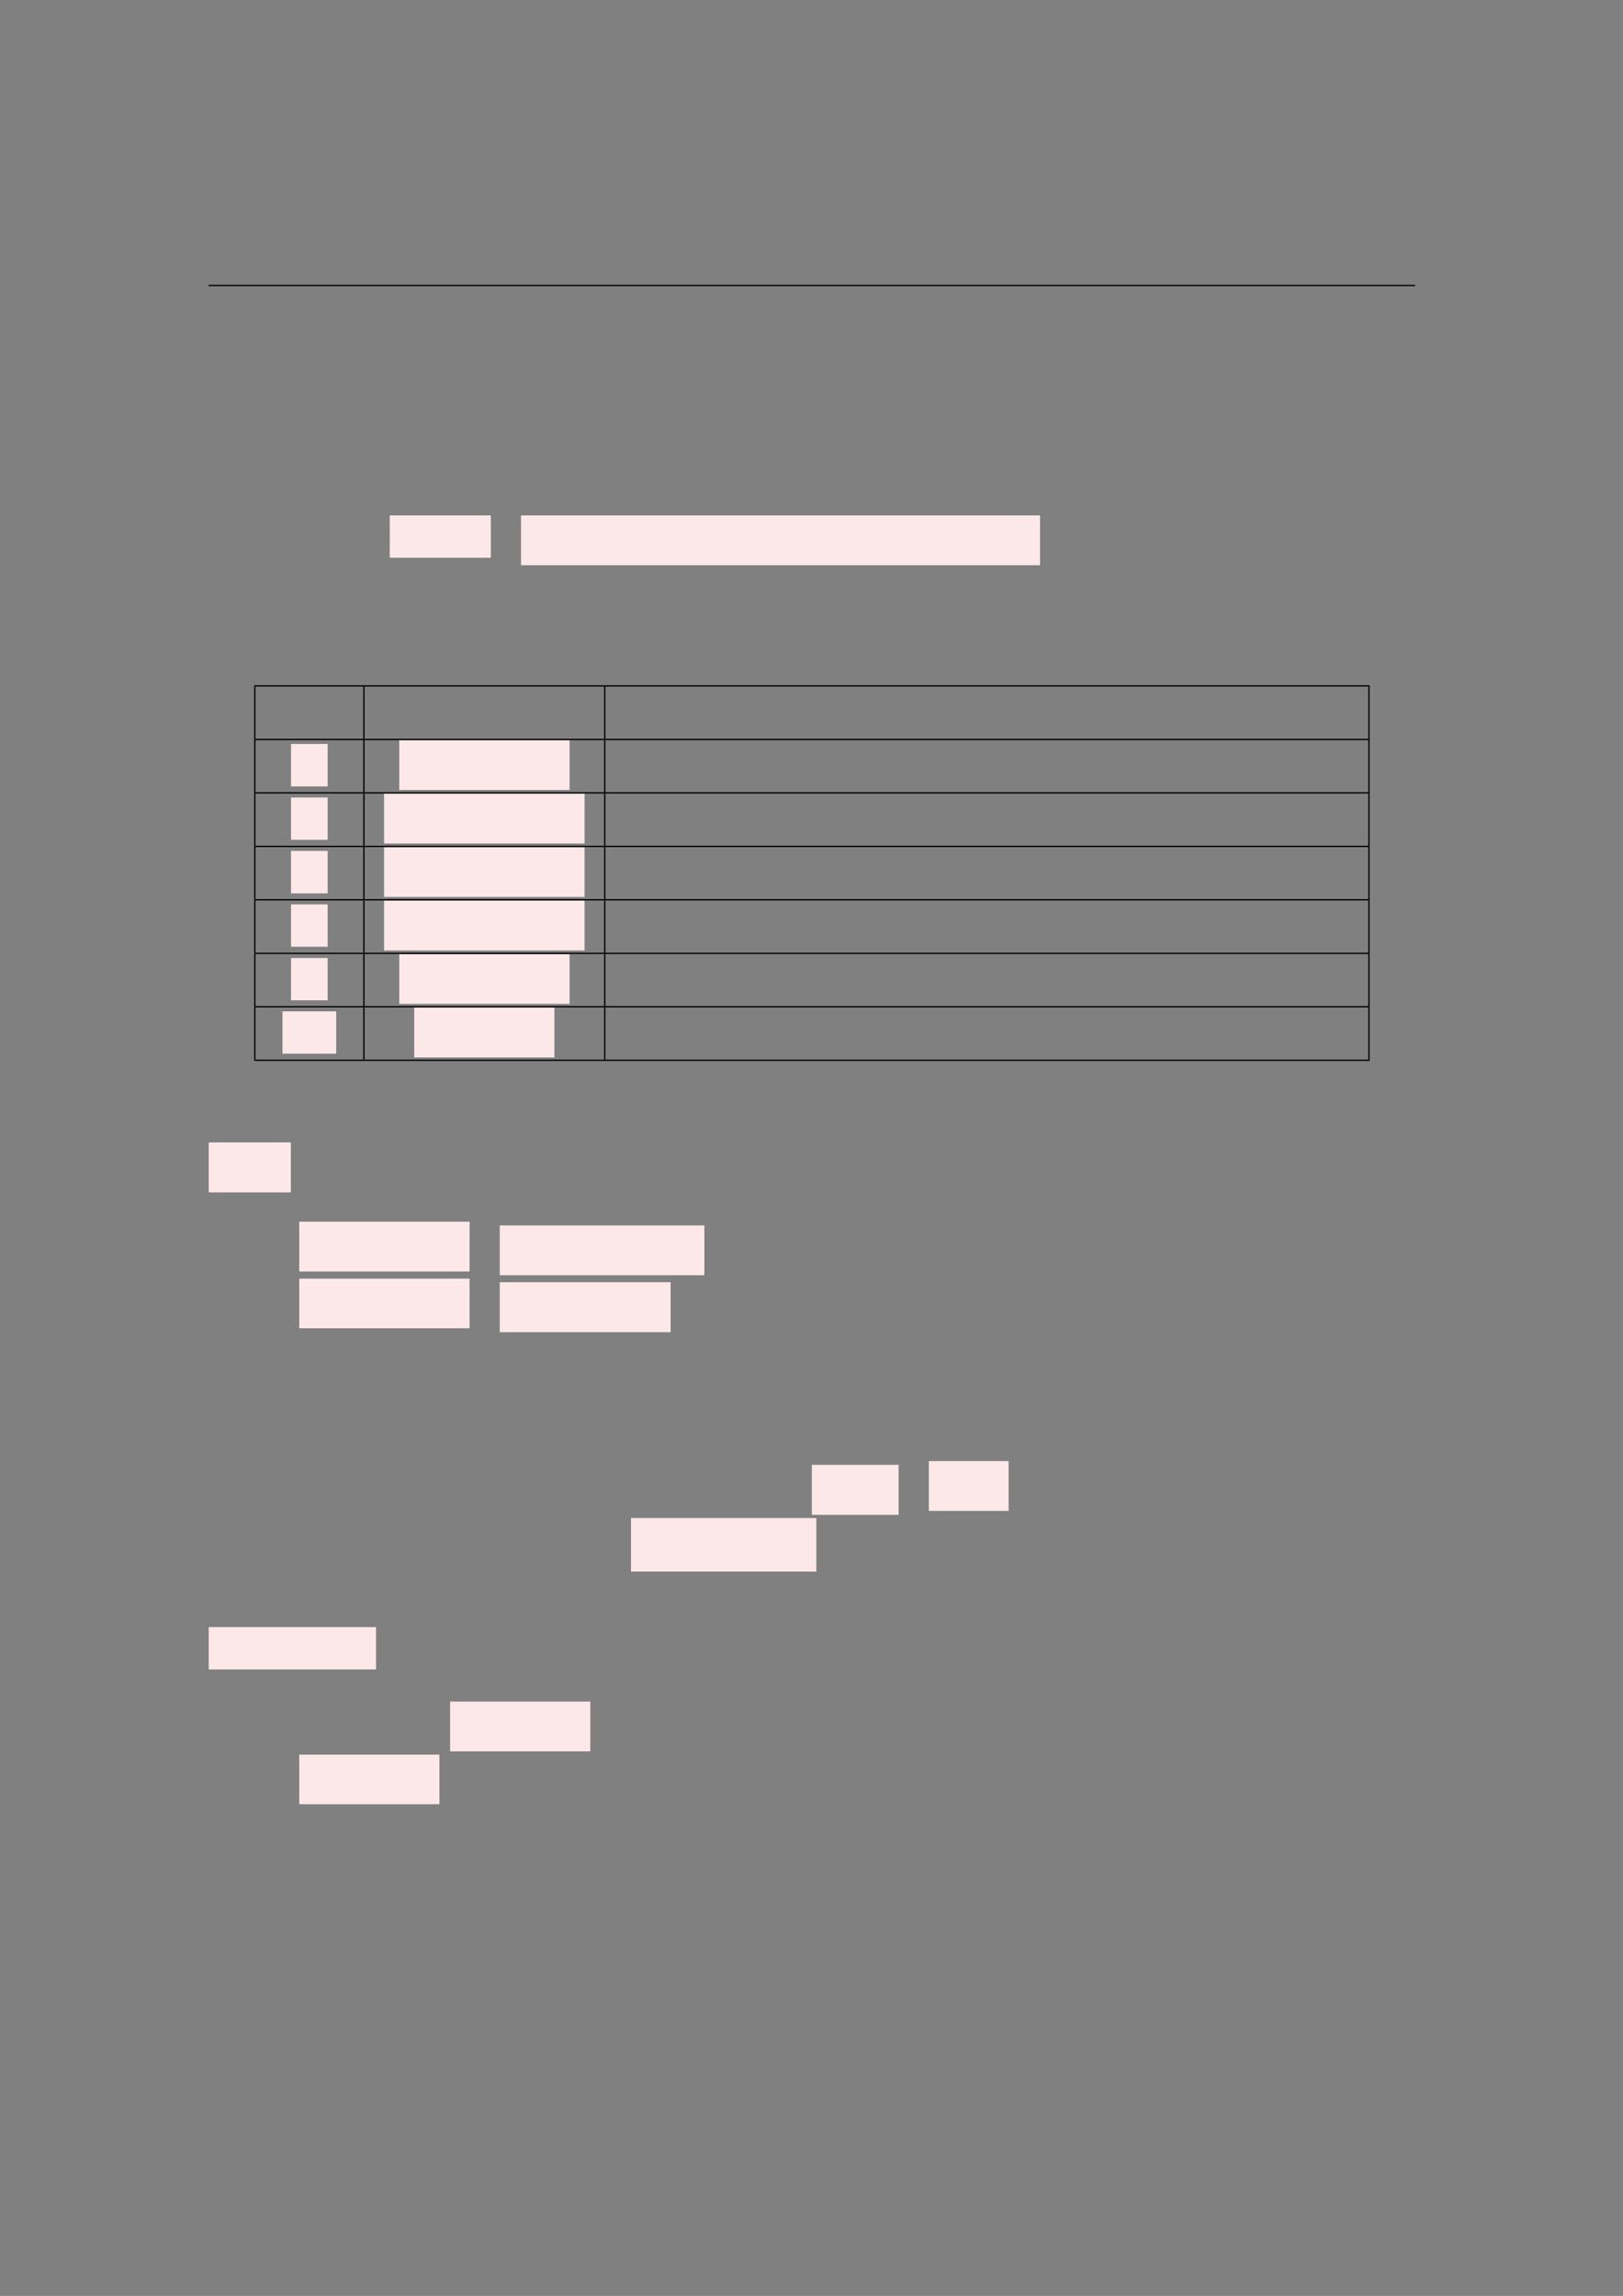 <?xml version="1.0" encoding="UTF-8" standalone="no"?>
<!DOCTYPE svg PUBLIC "-//W3C//DTD SVG 1.1//EN"
"http://www.w3.org/Graphics/SVG/1.1/DTD/svg11.dtd">
<svg viewBox="0 0 909 1286" version="1.1" xmlns="http://www.w3.org/2000/svg" xmlns:xlink="http://www.w3.org/1999/xlink">
<rect x="0" y="0" width="909" height="1286" fill="#808080" stroke="none"/>
<defs>
<style type="text/css"><![CDATA[
.g0_21{
fill: none;
stroke: #000000;
stroke-width: 0.73;
stroke-linecap: butt;
stroke-linejoin: miter;
}
.g1_21{
fill: #FDE8E9;
}
]]></style>
</defs>
<path d="M116.9,159.9H792.5" class="g0_21"/>
<path d="M218.3,312.4h56.6V288.7H218.3v23.7Z" class="g1_21"/>
<path d="M291.8,316.6H582.5V288.7H291.8v27.9Z" class="g1_21"/>
<path d="M142.4,384.2H767.1M142.7,413.8V384.6m61.1,29.2V384.6m134.9,29.2V384.6m428,29.2V384.6M142.4,414.2H767.1M142.7,443.8V414.5" class="g0_21"/>
<path d="M163,440.5h20.5V416.7H163v23.8Z" class="g1_21"/>
<path d="M203.8,443.8V414.5" class="g0_21"/>
<path d="M223.6,442.5H319V414.7H223.6v27.8Z" class="g1_21"/>
<path d="M338.7,443.8V414.5m428,29.3V414.5M142.4,444.1H767.1M142.7,473.7V444.5" class="g0_21"/>
<path d="M163,470.4h20.5V446.7H163v23.7Z" class="g1_21"/>
<path d="M203.8,473.7V444.5" class="g0_21"/>
<path d="M215.1,472.5H327.4V444.6H215.1v27.9Z" class="g1_21"/>
<path d="M338.7,473.7V444.5m428,29.2V444.5M142.4,474.1H767.1M142.7,503.7V474.4" class="g0_21"/>
<path d="M163,500.4h20.5V476.6H163v23.8Z" class="g1_21"/>
<path d="M203.8,503.7V474.4" class="g0_21"/>
<path d="M215.1,502.4H327.4V474.6H215.1v27.8Z" class="g1_21"/>
<path d="M338.7,503.7V474.4m428,29.3V474.4M142.4,504H767.1M142.7,533.6V504.4" class="g0_21"/>
<path d="M163,530.3h20.5V506.6H163v23.7Z" class="g1_21"/>
<path d="M203.8,533.6V504.4" class="g0_21"/>
<path d="M215.1,532.4H327.4V504.5H215.1v27.9Z" class="g1_21"/>
<path d="M338.7,533.6V504.4m428,29.2V504.4M142.4,534H767.1M142.7,563.6V534.4" class="g0_21"/>
<path d="M163,560.3h20.5V536.6H163v23.7Z" class="g1_21"/>
<path d="M203.8,563.6V534.4" class="g0_21"/>
<path d="M223.6,562.3H319V534.5H223.6v27.8Z" class="g1_21"/>
<path d="M338.7,563.6V534.4m428,29.2V534.4M142.4,563.9H767.1M142.7,593.5V564.3" class="g0_21"/>
<path d="M158.2,590.2h30.1V566.5H158.2v23.7Z" class="g1_21"/>
<path d="M203.8,593.5V564.3" class="g0_21"/>
<path d="M232,592.3h78.5V564.4H232v27.9Z" class="g1_21"/>
<path d="M338.7,593.5V564.3m428,29.2V564.3M142.4,593.9H767.1" class="g0_21"/>
<path d="M116.9,667.9h46v-28h-46v28Z" class="g1_21"/>
<path d="M167.6,712.2H263V684.3H167.6v27.9Z" class="g1_21"/>
<path d="M279.9,714.3H394.5V686.4H279.9v27.9Z" class="g1_21"/>
<path d="M167.6,744H263V716.2H167.6V744Z" class="g1_21"/>
<path d="M279.9,746.2h95.7v-28H279.9v28Z" class="g1_21"/>
<path d="M454.7,848.5h48.6v-28H454.7v28Z" class="g1_21"/>
<path d="M520.2,846.3h44.7V818.4H520.2v27.9Z" class="g1_21"/>
<path d="M353.4,880.3H457.2v-30H353.4v30Z" class="g1_21"/>
<path d="M116.9,935.1h93.7V911.4H116.9v23.7Z" class="g1_21"/>
<path d="M252.1,981h78.5V953.1H252.1V981Z" class="g1_21"/>
<path d="M167.6,1010.6h78.5V982.8H167.6v27.8Z" class="g1_21"/>
</svg>